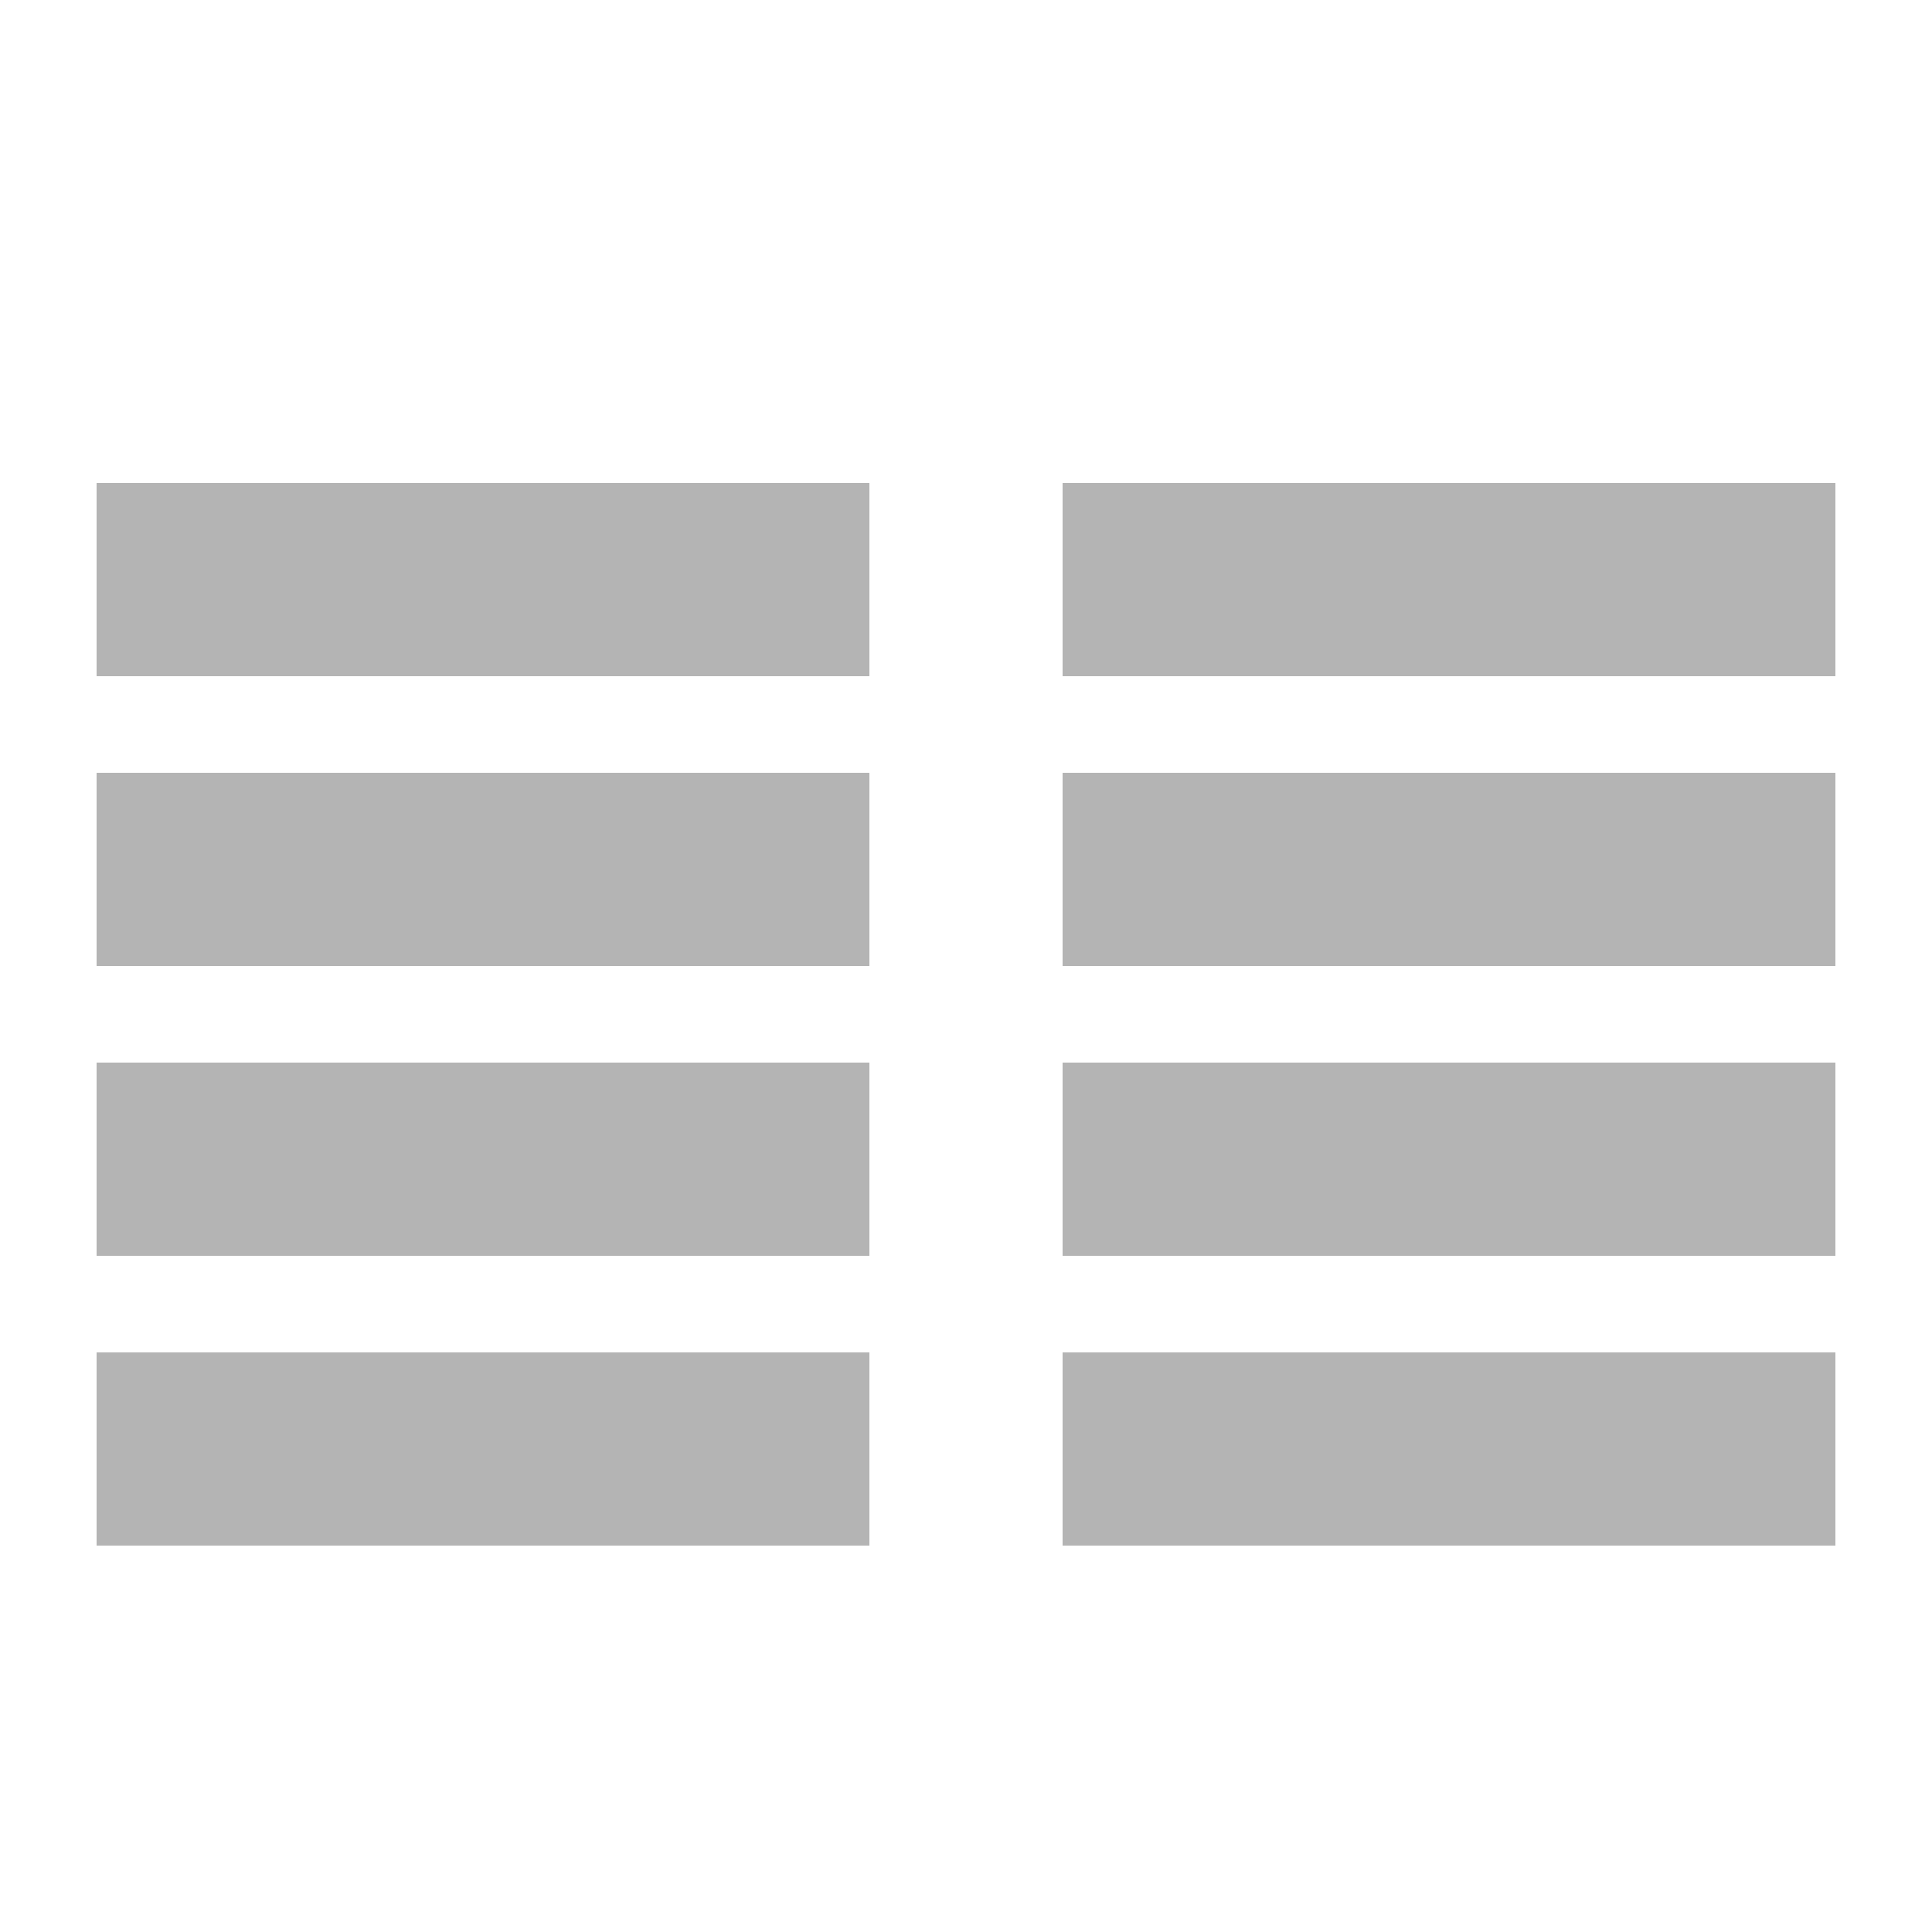 <?xml version="1.0" encoding="utf-8"?>
<!-- Generator: Adobe Illustrator 16.0.4, SVG Export Plug-In . SVG Version: 6.00 Build 0)  -->
<!DOCTYPE svg PUBLIC "-//W3C//DTD SVG 1.1//EN" "http://www.w3.org/Graphics/SVG/1.1/DTD/svg11.dtd">
<svg version="1.1" id="Layer_1" xmlns="http://www.w3.org/2000/svg" xmlns:xlink="http://www.w3.org/1999/xlink" x="0px" y="0px"
	 width="20px" height="20px" viewBox="0 0 20 20" enable-background="new 0 0 20 20" xml:space="preserve">
<rect x="11" y="5" fill="#B4B4B4" width="8" height="2"/>
<rect x="11" y="8" fill="#B4B4B4" width="8" height="2"/>
<rect x="11" y="11" fill="#B4B4B4" width="8" height="2"/>
<rect x="11" y="14" fill="#B4B4B4" width="8" height="2"/>
<rect x="1" y="5" fill="#B4B4B4" width="8" height="2"/>
<rect x="1" y="8" fill="#B4B4B4" width="8" height="2"/>
<rect x="1" y="11" fill="#B4B4B4" width="8" height="2"/>
<rect x="1" y="14" fill="#B4B4B4" width="8" height="2"/>
</svg>
